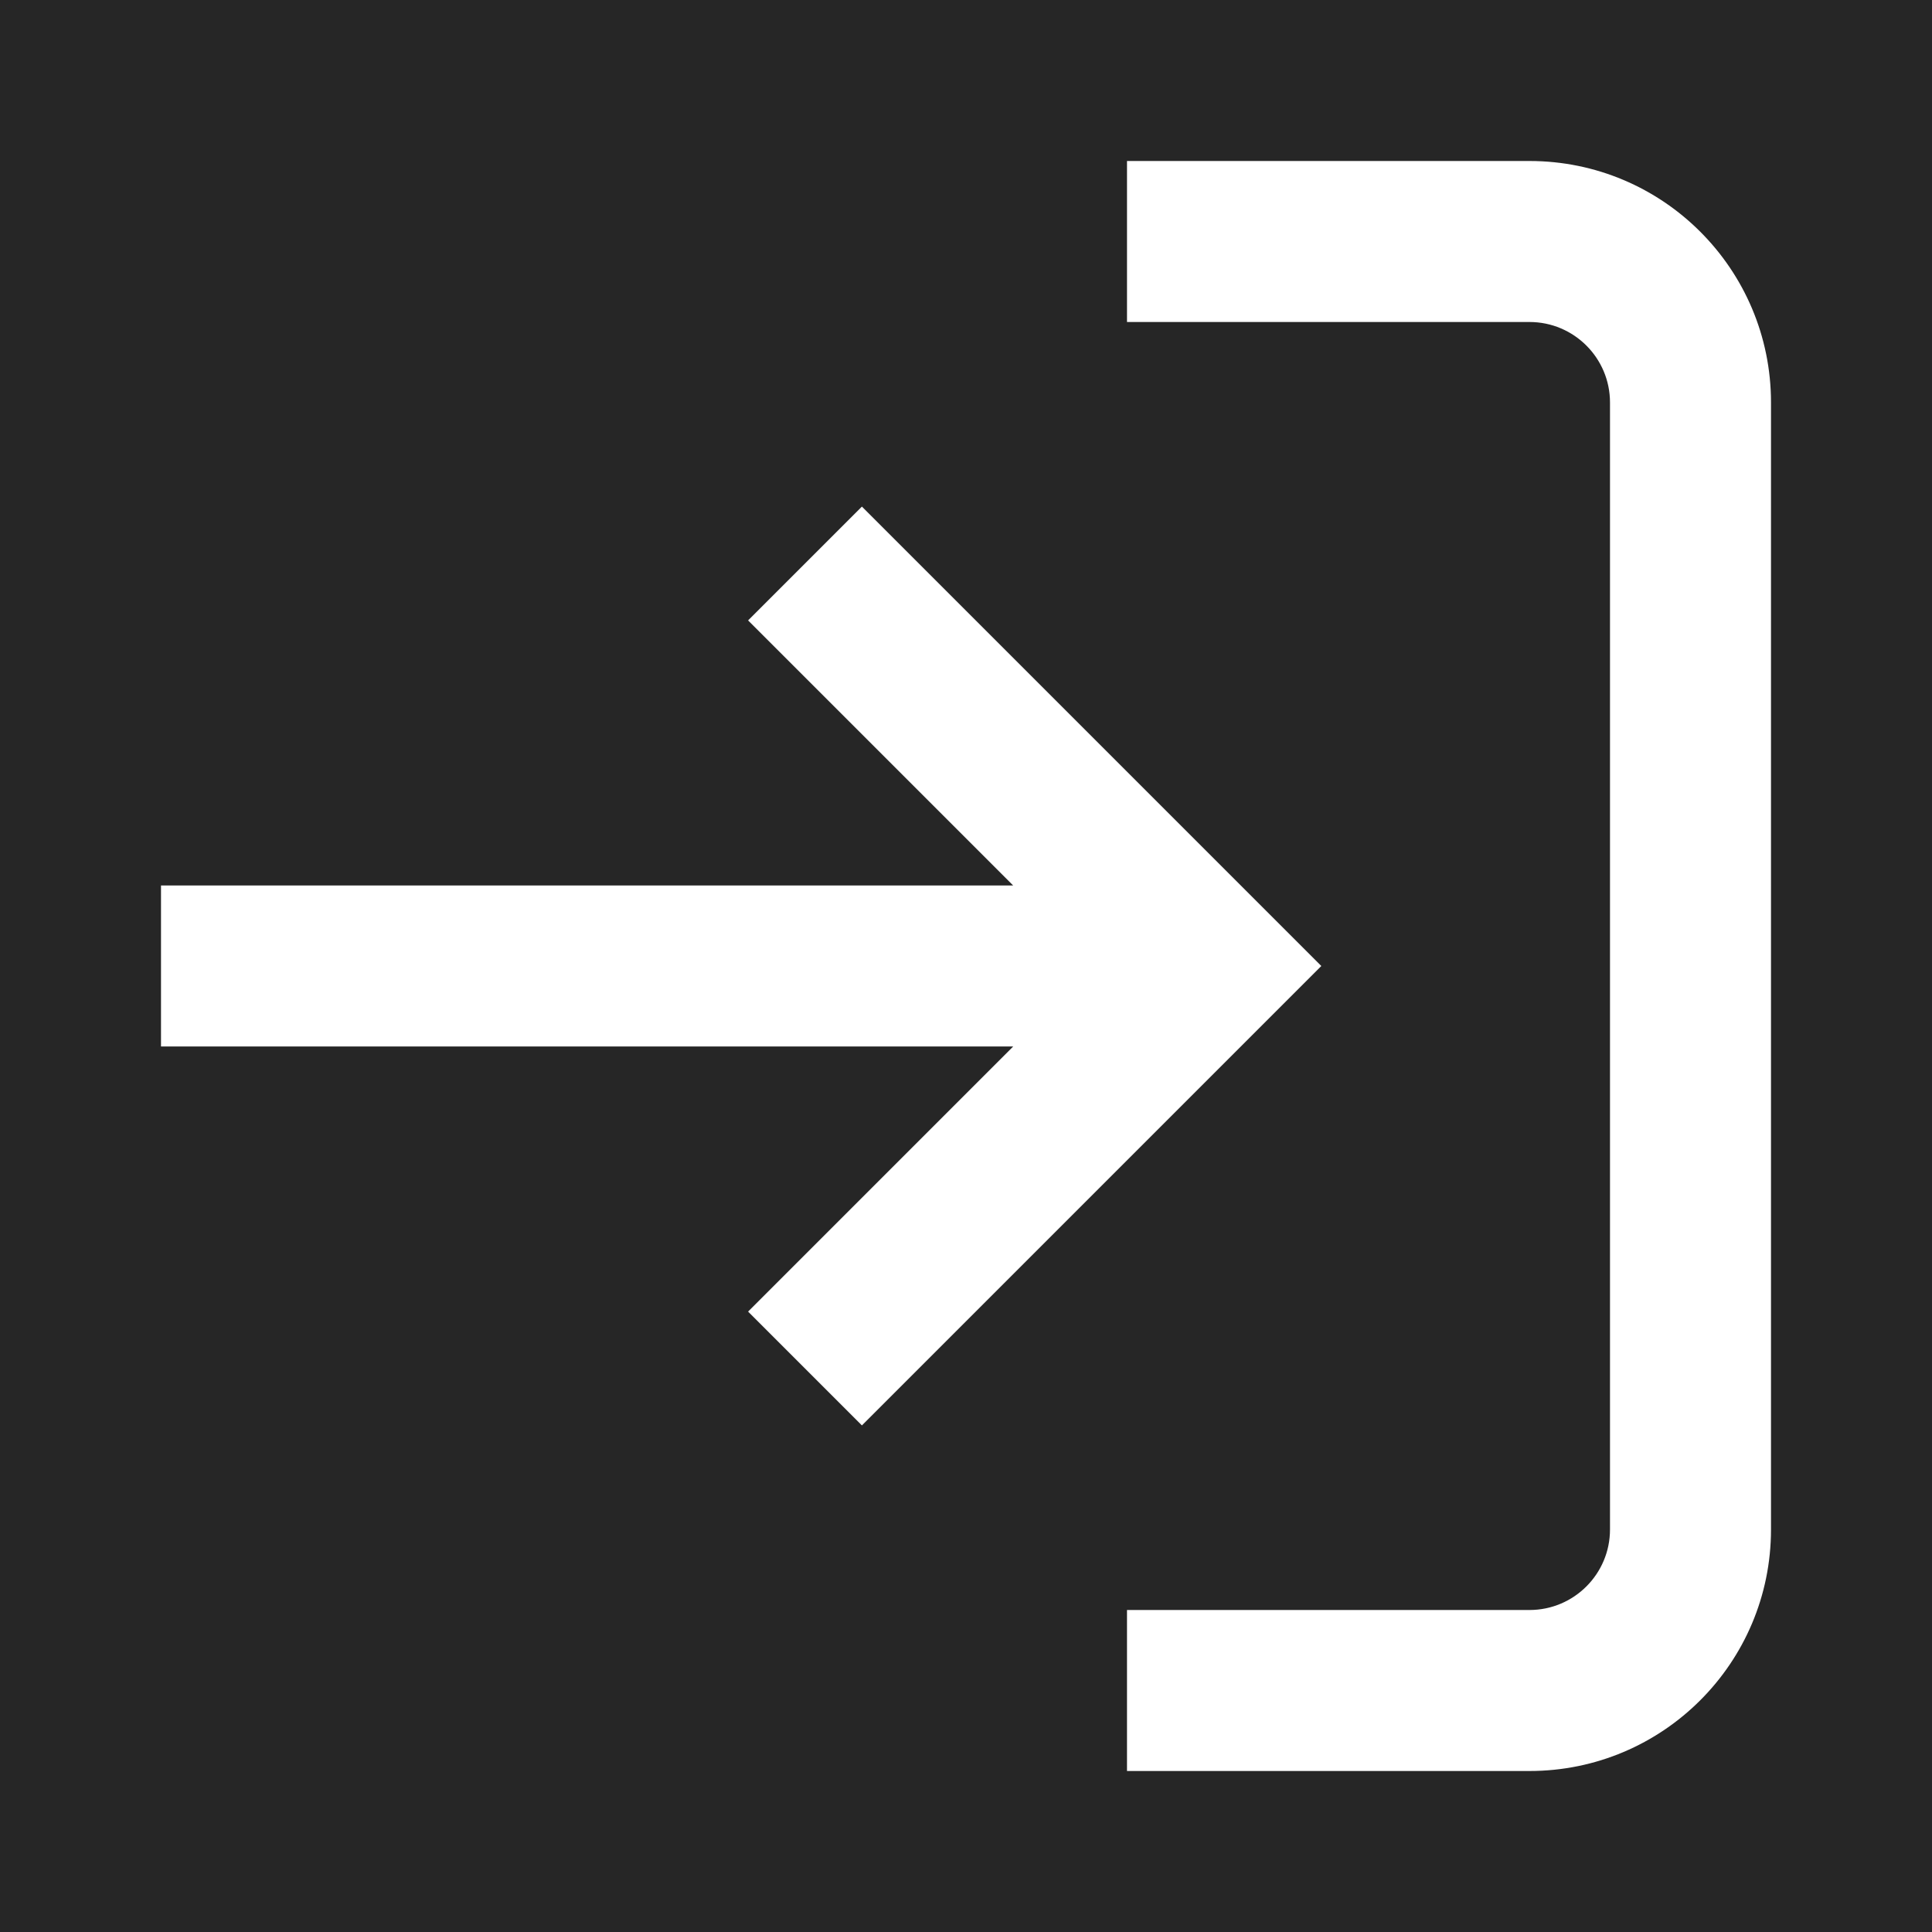 <svg xmlns="http://www.w3.org/2000/svg" width="24" height="24" fill="none" viewBox="0 0 24 24"><path fill="#262626" fill-rule="evenodd" d="M24 0H0v24h24V0ZM14 4h5c.552 0 1 .448 1 1v14c0 .552-.448 1-1 1h-5v2h5c1.657 0 3-1.343 3-3V5c0-1.657-1.343-3-3-3h-5v2Zm2.414 8-5.707-5.707-1.414 1.414L12.586 11H2v2h10.586l-3.293 3.293 1.414 1.414L16.414 12Z" clip-rule="evenodd"/></svg>